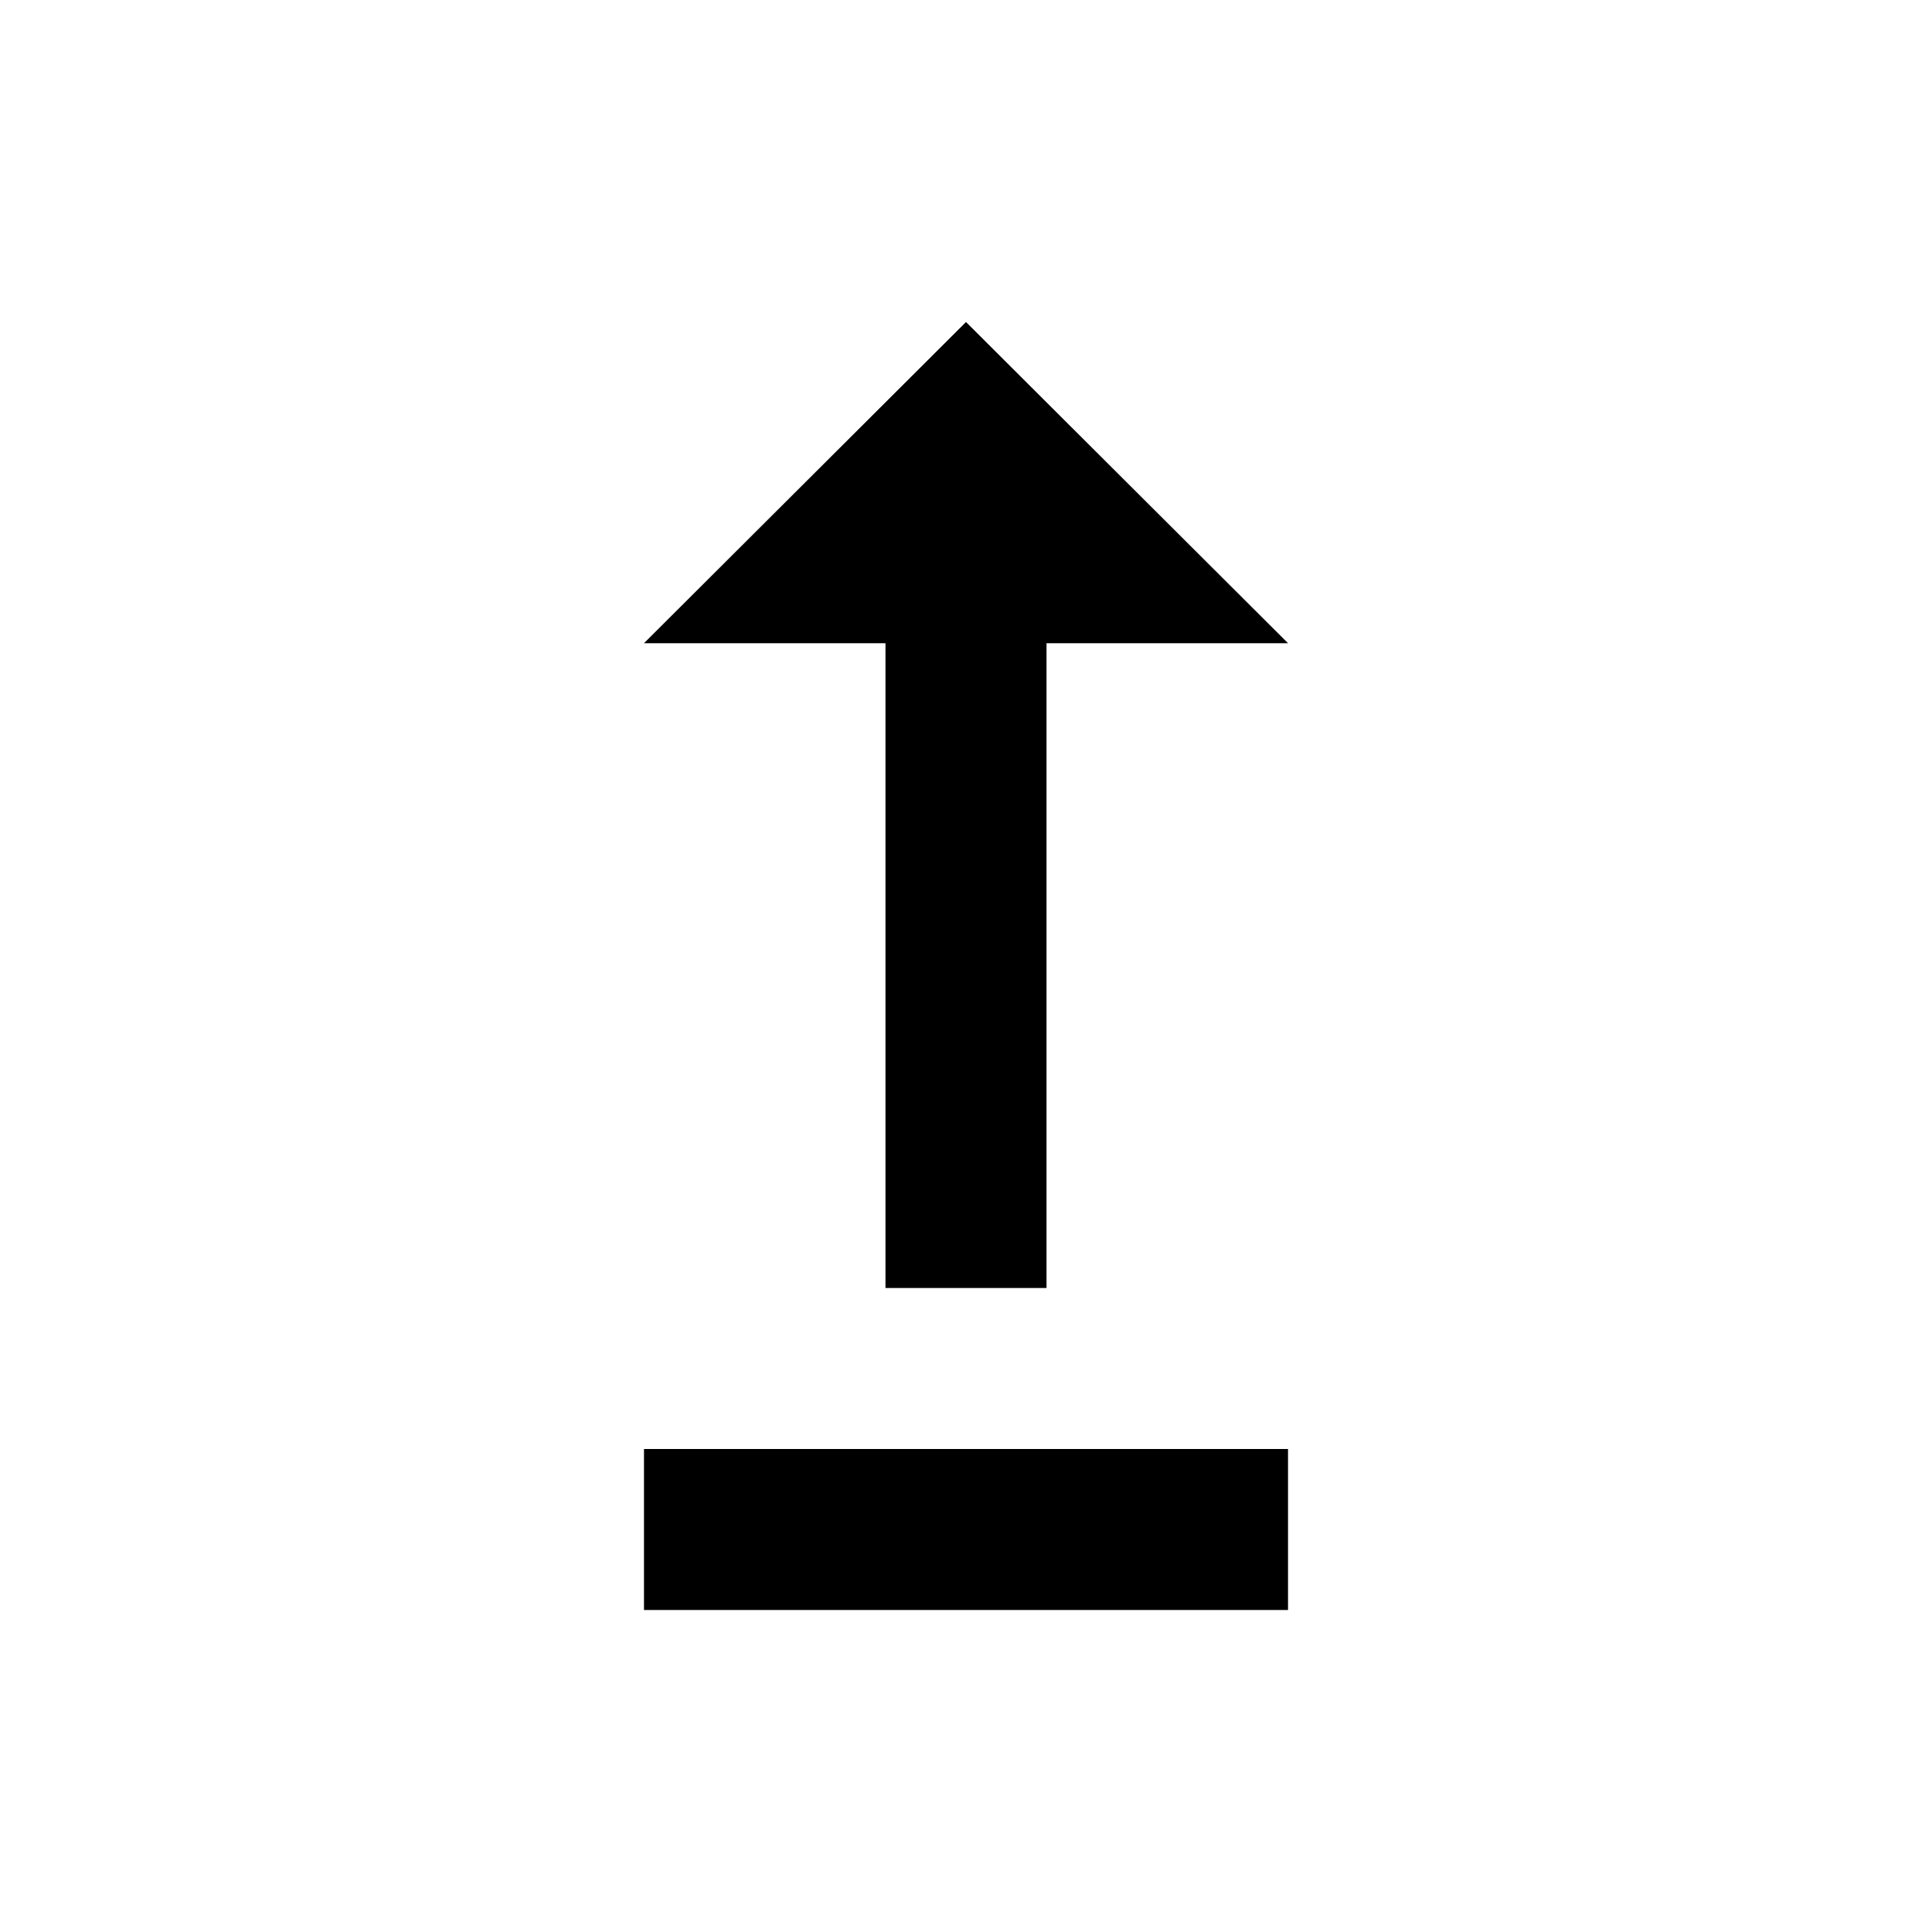 <svg viewBox="0 0 40 40" fill="currentColor" xmlns="http://www.w3.org/2000/svg">
<path d="M26.667 30V33.333H13.333V30H26.667ZM18.333 13.317V26.667H21.667V13.317H26.667L20 6.667L13.333 13.317H18.333Z" fill="currentColor"/>
</svg>
